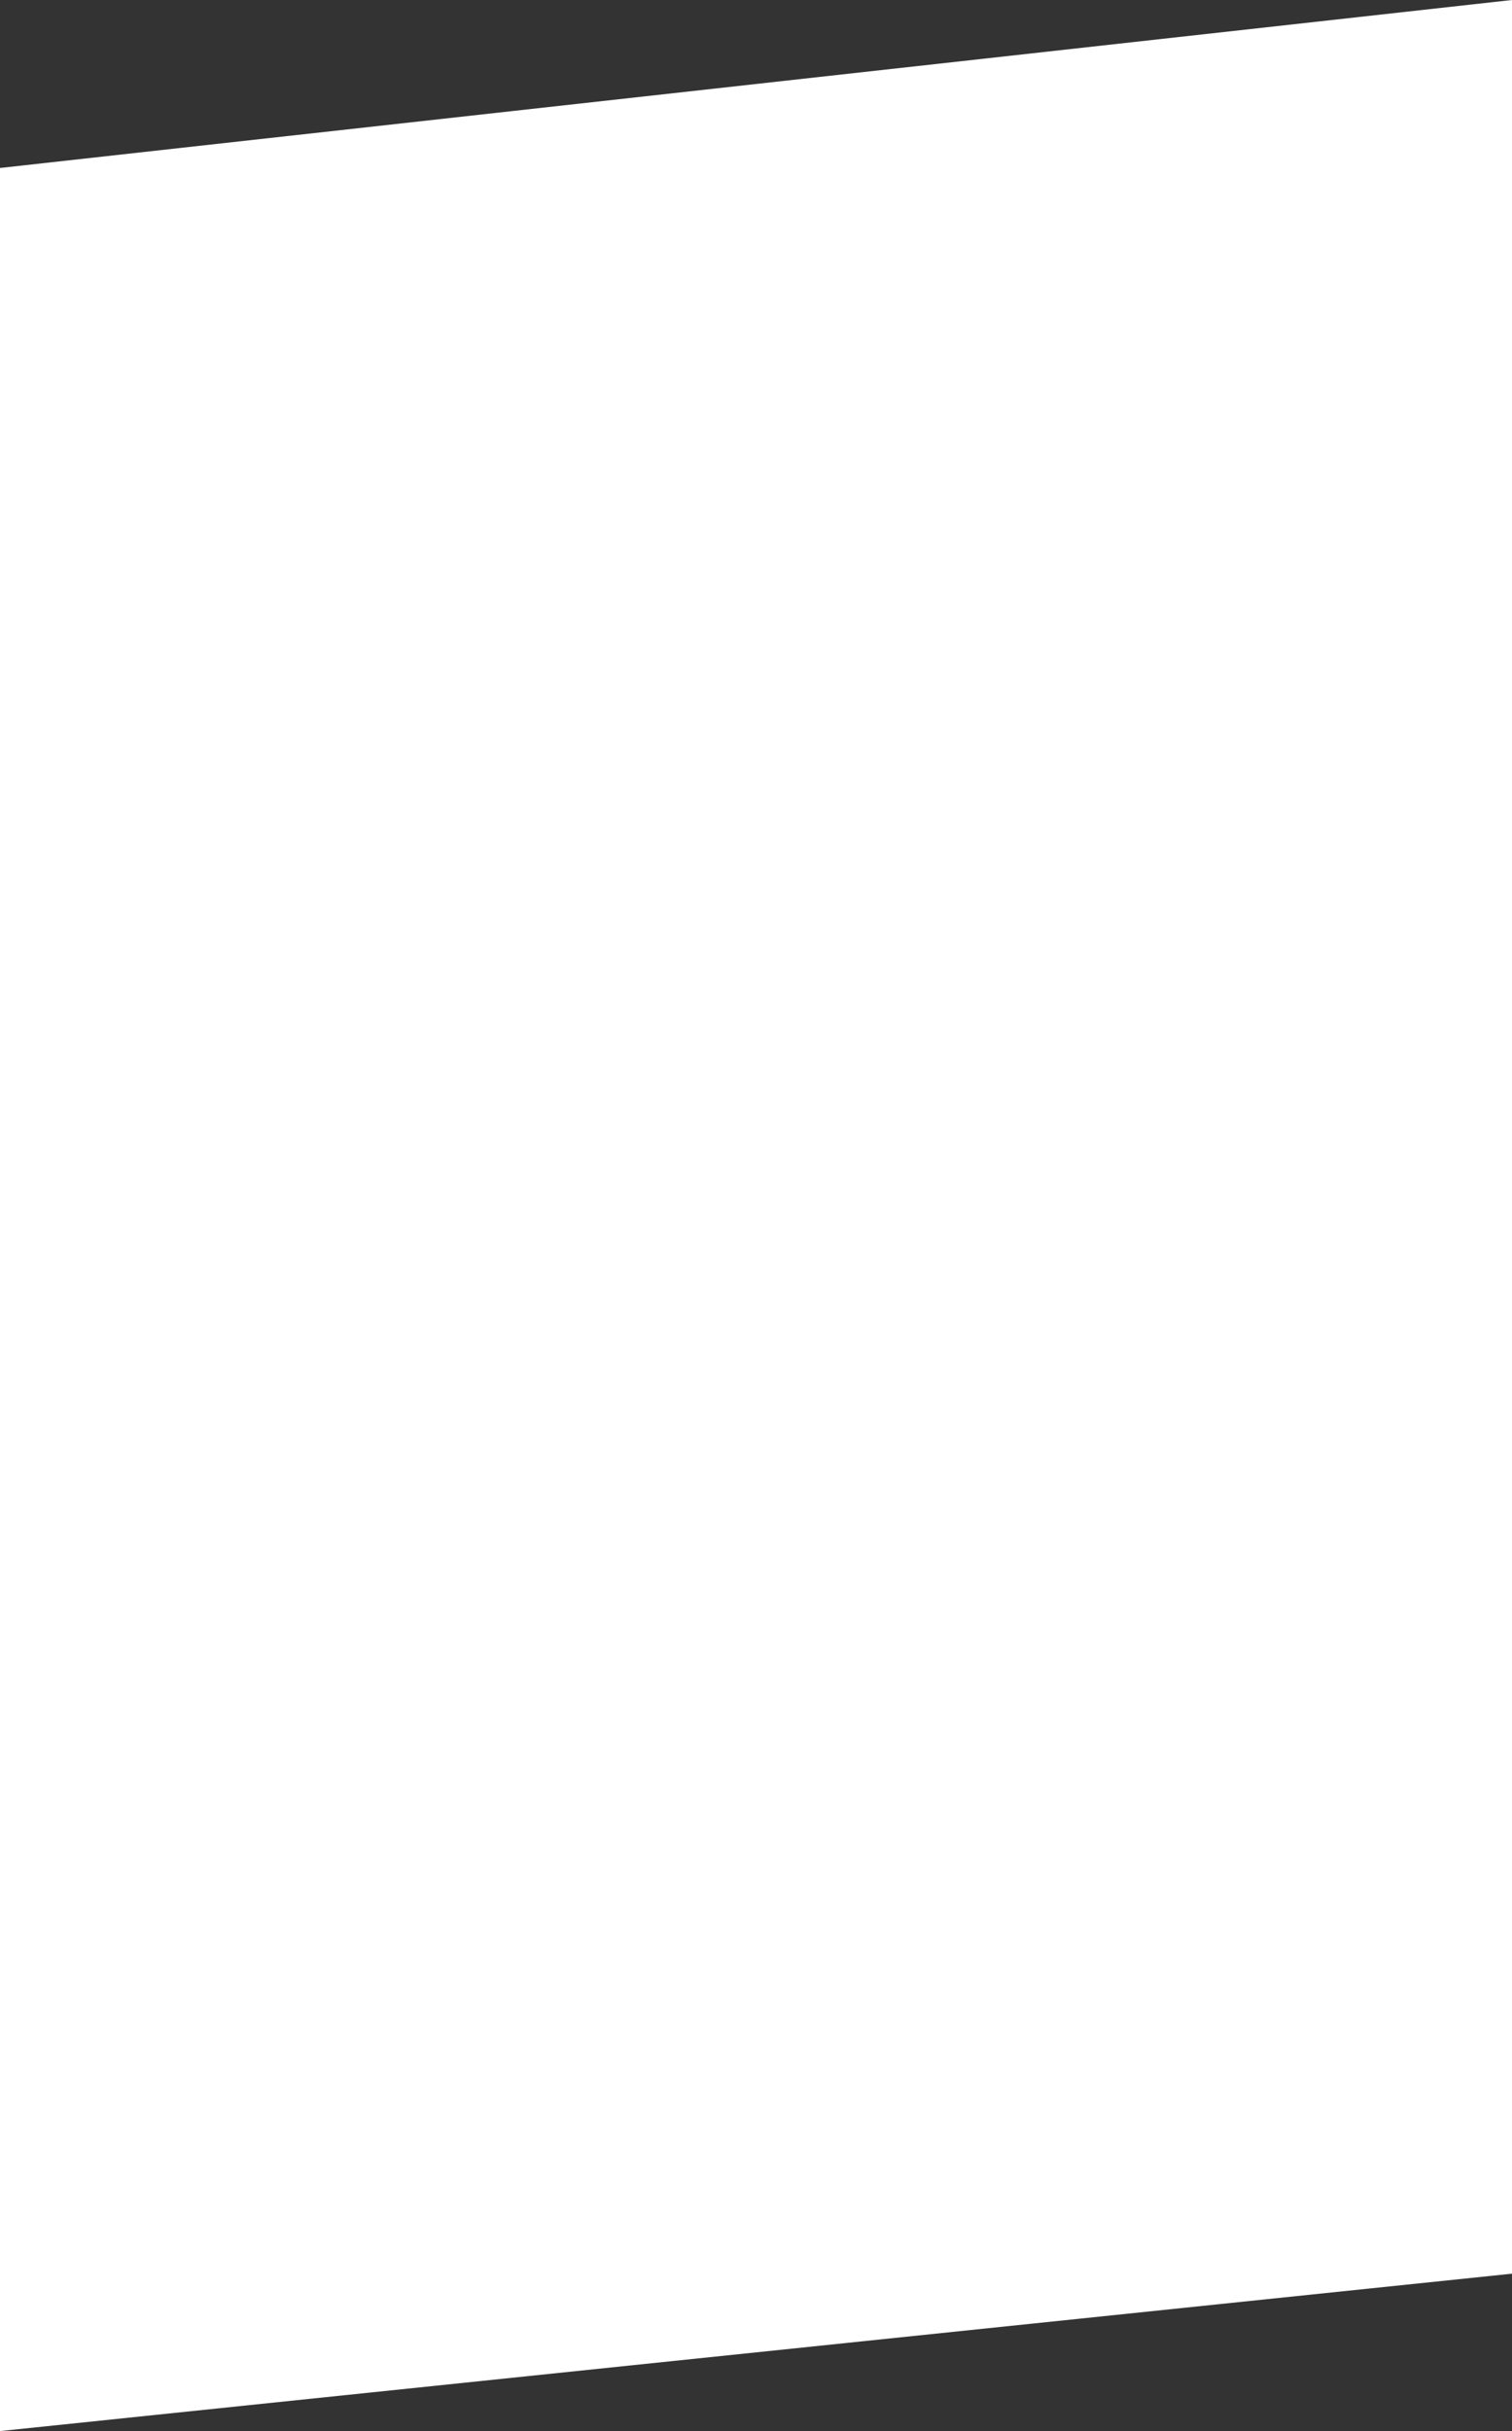 <svg width="1124" height="1807" viewBox="0 0 1124 1807" fill="none" xmlns="http://www.w3.org/2000/svg">
<rect x="0" y="0" width="1124" height="1807" fill="#333333" stroke="none"/>
<path d="M0 124.864L1124 0V1690L0 1807V124.864Z" fill="white"/>
</svg>
